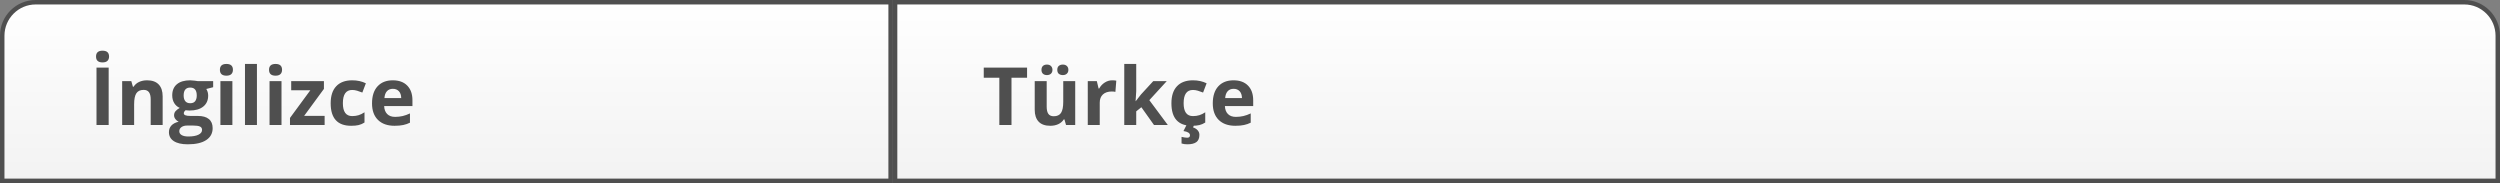 <svg width="560" height="41" viewBox="0 0 560 41" fill="none" xmlns="http://www.w3.org/2000/svg">
<rect x="0" y="0" width="560" height="41" fill="#808080" stroke="none"/>
<path d="M0.5 8C0.5 3.858 3.858 0.5 8 0.5H199.5V40.5H0.5V8Z" fill="#F2F2F2"/>
<path d="M0.5 8C0.5 3.858 3.858 0.5 8 0.5H199.5V40.5H0.5V8Z" fill="url(#paint0_linear)"/>
<path d="M0.5 8C0.5 3.858 3.858 0.5 8 0.5H199.5V40.5H0.5V8Z" stroke="#4F4F4F"/>
<path d="M200.5 0.5H552C556.142 0.5 559.5 3.858 559.5 8V40.5H200.5V0.5Z" fill="#F2F2F2"/>
<path d="M200.5 0.5H552C556.142 0.5 559.5 3.858 559.5 8V40.5H200.5V0.5Z" fill="url(#paint1_linear)"/>
<path d="M200.5 0.5H552C556.142 0.5 559.5 3.858 559.5 8V40.5H200.5V0.5Z" stroke="#4F4F4F"/>
<path d="M21.617 28V15.15H24.342V28H21.617ZM21.512 12.663C21.512 11.79 21.998 11.354 22.971 11.354C23.943 11.354 24.43 11.79 24.43 12.663C24.43 13.079 24.307 13.404 24.061 13.639C23.82 13.867 23.457 13.981 22.971 13.981C21.998 13.981 21.512 13.542 21.512 12.663ZM36.435 28H33.755V22.261C33.755 21.552 33.629 21.021 33.377 20.67C33.125 20.312 32.724 20.134 32.173 20.134C31.423 20.134 30.881 20.386 30.547 20.89C30.213 21.388 30.046 22.217 30.046 23.377V28H27.365V18.174H29.413L29.773 19.431H29.923C30.222 18.956 30.632 18.599 31.153 18.358C31.681 18.112 32.278 17.989 32.946 17.989C34.089 17.989 34.956 18.3 35.548 18.921C36.14 19.536 36.435 20.427 36.435 21.593V28ZM47.747 18.174V19.536L46.209 19.932C46.49 20.371 46.631 20.863 46.631 21.408C46.631 22.463 46.262 23.286 45.523 23.878C44.791 24.464 43.772 24.757 42.465 24.757L41.981 24.73L41.586 24.686C41.31 24.898 41.173 25.132 41.173 25.39C41.173 25.776 41.665 25.97 42.649 25.97H44.319C45.398 25.97 46.218 26.201 46.78 26.664C47.349 27.127 47.633 27.807 47.633 28.703C47.633 29.852 47.152 30.742 46.191 31.375C45.236 32.008 43.862 32.324 42.069 32.324C40.698 32.324 39.649 32.084 38.923 31.604C38.202 31.129 37.842 30.461 37.842 29.6C37.842 29.008 38.026 28.513 38.395 28.114C38.765 27.716 39.307 27.432 40.022 27.262C39.746 27.145 39.506 26.954 39.301 26.69C39.096 26.421 38.993 26.137 38.993 25.838C38.993 25.463 39.102 25.152 39.318 24.906C39.535 24.654 39.849 24.408 40.259 24.168C39.743 23.945 39.333 23.588 39.028 23.096C38.73 22.604 38.58 22.023 38.58 21.355C38.58 20.283 38.929 19.454 39.626 18.868C40.323 18.282 41.319 17.989 42.614 17.989C42.89 17.989 43.215 18.016 43.59 18.068C43.971 18.115 44.214 18.15 44.319 18.174H47.747ZM40.162 29.389C40.162 29.758 40.338 30.048 40.69 30.259C41.047 30.47 41.545 30.575 42.184 30.575C43.145 30.575 43.898 30.443 44.442 30.18C44.987 29.916 45.26 29.556 45.26 29.099C45.26 28.73 45.099 28.475 44.776 28.334C44.454 28.193 43.956 28.123 43.282 28.123H41.894C41.401 28.123 40.988 28.237 40.654 28.466C40.326 28.7 40.162 29.008 40.162 29.389ZM41.138 21.391C41.138 21.924 41.258 22.346 41.498 22.656C41.744 22.967 42.116 23.122 42.614 23.122C43.118 23.122 43.487 22.967 43.722 22.656C43.956 22.346 44.073 21.924 44.073 21.391C44.073 20.207 43.587 19.615 42.614 19.615C41.63 19.615 41.138 20.207 41.138 21.391ZM49.259 15.634C49.259 14.761 49.745 14.324 50.718 14.324C51.69 14.324 52.177 14.761 52.177 15.634C52.177 16.05 52.054 16.375 51.808 16.609C51.567 16.838 51.204 16.952 50.718 16.952C49.745 16.952 49.259 16.513 49.259 15.634ZM52.054 28H49.373V18.174H52.054V28ZM57.556 28H54.875V14.324H57.556V28ZM60.263 15.634C60.263 14.761 60.749 14.324 61.722 14.324C62.694 14.324 63.181 14.761 63.181 15.634C63.181 16.05 63.058 16.375 62.812 16.609C62.571 16.838 62.208 16.952 61.722 16.952C60.749 16.952 60.263 16.513 60.263 15.634ZM63.058 28H60.377V18.174H63.058V28ZM72.717 28H64.956V26.418L69.509 20.222H65.228V18.174H72.559V19.914L68.129 25.952H72.717V28ZM78.658 28.176C75.6 28.176 74.07 26.497 74.07 23.14C74.07 21.47 74.486 20.195 75.318 19.316C76.15 18.432 77.343 17.989 78.895 17.989C80.032 17.989 81.052 18.212 81.954 18.657L81.163 20.731C80.741 20.561 80.349 20.424 79.985 20.318C79.622 20.207 79.259 20.151 78.895 20.151C77.501 20.151 76.804 21.142 76.804 23.122C76.804 25.044 77.501 26.005 78.895 26.005C79.411 26.005 79.889 25.938 80.328 25.803C80.768 25.662 81.207 25.445 81.647 25.152V27.446C81.213 27.722 80.773 27.912 80.328 28.018C79.889 28.123 79.332 28.176 78.658 28.176ZM88.001 19.896C87.433 19.896 86.987 20.078 86.665 20.441C86.343 20.799 86.158 21.309 86.111 21.971H89.873C89.861 21.309 89.689 20.799 89.355 20.441C89.02 20.078 88.569 19.896 88.001 19.896ZM88.379 28.176C86.797 28.176 85.561 27.739 84.67 26.866C83.779 25.993 83.334 24.757 83.334 23.157C83.334 21.511 83.744 20.239 84.564 19.343C85.391 18.44 86.53 17.989 87.983 17.989C89.372 17.989 90.453 18.385 91.227 19.176C92 19.967 92.387 21.06 92.387 22.454V23.755H86.05C86.079 24.517 86.305 25.111 86.727 25.539C87.148 25.967 87.74 26.181 88.502 26.181C89.094 26.181 89.653 26.119 90.181 25.996C90.708 25.873 91.259 25.677 91.833 25.407V27.481C91.364 27.716 90.863 27.889 90.33 28C89.797 28.117 89.147 28.176 88.379 28.176Z" fill="#4F4F4F"/>
<path d="M226.574 28H223.85V17.418H220.36V15.15H230.063V17.418H226.574V28ZM238.791 28L238.431 26.743H238.29C238.003 27.2 237.596 27.555 237.068 27.807C236.541 28.053 235.94 28.176 235.267 28.176C234.112 28.176 233.242 27.868 232.656 27.253C232.07 26.632 231.777 25.741 231.777 24.581V18.174H234.458V23.913C234.458 24.622 234.584 25.155 234.836 25.513C235.088 25.864 235.489 26.04 236.04 26.04C236.79 26.04 237.332 25.791 237.666 25.293C238 24.789 238.167 23.957 238.167 22.797V18.174H240.848V28H238.791ZM233.289 15.651C233.289 15.271 233.397 14.977 233.614 14.773C233.837 14.567 234.136 14.465 234.511 14.465C234.897 14.465 235.199 14.573 235.416 14.79C235.639 15.007 235.75 15.294 235.75 15.651C235.75 16.003 235.639 16.287 235.416 16.504C235.193 16.715 234.892 16.82 234.511 16.82C234.136 16.82 233.837 16.718 233.614 16.513C233.397 16.308 233.289 16.02 233.289 15.651ZM236.831 15.651C236.831 15.241 236.948 14.942 237.183 14.755C237.423 14.562 237.719 14.465 238.07 14.465C238.451 14.465 238.753 14.57 238.976 14.781C239.204 14.992 239.318 15.282 239.318 15.651C239.318 16.009 239.204 16.293 238.976 16.504C238.747 16.715 238.445 16.82 238.07 16.82C237.719 16.82 237.423 16.727 237.183 16.539C236.948 16.346 236.831 16.05 236.831 15.651ZM249.145 17.989C249.508 17.989 249.81 18.016 250.05 18.068L249.848 20.582C249.631 20.523 249.367 20.494 249.057 20.494C248.201 20.494 247.533 20.714 247.053 21.153C246.578 21.593 246.341 22.208 246.341 22.999V28H243.66V18.174H245.69L246.086 19.826H246.218C246.522 19.275 246.933 18.833 247.448 18.499C247.97 18.159 248.535 17.989 249.145 17.989ZM254.409 22.656L255.578 21.162L258.329 18.174H261.353L257.45 22.436L261.59 28H258.496L255.666 24.019L254.515 24.941V28H251.834V14.324H254.515V20.424L254.374 22.656H254.409ZM266.986 28.176C263.928 28.176 262.398 26.497 262.398 23.14C262.398 21.47 262.814 20.195 263.646 19.316C264.479 18.432 265.671 17.989 267.224 17.989C268.36 17.989 269.38 18.212 270.282 18.657L269.491 20.731C269.069 20.561 268.677 20.424 268.313 20.318C267.95 20.207 267.587 20.151 267.224 20.151C265.829 20.151 265.132 21.142 265.132 23.122C265.132 25.044 265.829 26.005 267.224 26.005C267.739 26.005 268.217 25.938 268.656 25.803C269.096 25.662 269.535 25.445 269.975 25.152V27.446C269.541 27.722 269.102 27.912 268.656 28.018C268.217 28.123 267.66 28.176 266.986 28.176ZM268.665 30.197C268.665 30.947 268.442 31.489 267.997 31.823C267.558 32.157 266.875 32.324 265.949 32.324C265.492 32.324 265.064 32.263 264.666 32.14V30.663C264.824 30.704 265.035 30.745 265.299 30.786C265.568 30.827 265.776 30.848 265.923 30.848C266.345 30.848 266.556 30.666 266.556 30.303C266.556 29.816 266.069 29.5 265.097 29.354L265.782 28H267.479L267.241 28.536C267.675 28.677 268.021 28.894 268.278 29.186C268.536 29.485 268.665 29.822 268.665 30.197ZM276.329 19.896C275.761 19.896 275.315 20.078 274.993 20.441C274.671 20.799 274.486 21.309 274.439 21.971H278.201C278.189 21.309 278.017 20.799 277.683 20.441C277.349 20.078 276.897 19.896 276.329 19.896ZM276.707 28.176C275.125 28.176 273.889 27.739 272.998 26.866C272.107 25.993 271.662 24.757 271.662 23.157C271.662 21.511 272.072 20.239 272.893 19.343C273.719 18.44 274.858 17.989 276.312 17.989C277.7 17.989 278.781 18.385 279.555 19.176C280.328 19.967 280.715 21.06 280.715 22.454V23.755H274.378C274.407 24.517 274.633 25.111 275.055 25.539C275.477 25.967 276.068 26.181 276.83 26.181C277.422 26.181 277.981 26.119 278.509 25.996C279.036 25.873 279.587 25.677 280.161 25.407V27.481C279.692 27.716 279.191 27.889 278.658 28C278.125 28.117 277.475 28.176 276.707 28.176Z" fill="#4F4F4F"/>
<defs>
<linearGradient id="paint0_linear" x1="100" y1="0" x2="100" y2="41" gradientUnits="userSpaceOnUse">
<stop stop-color="white"/>
<stop offset="1" stop-color="white" stop-opacity="0"/>
</linearGradient>
<linearGradient id="paint1_linear" x1="380" y1="0" x2="380" y2="41" gradientUnits="userSpaceOnUse">
<stop stop-color="white"/>
<stop offset="1" stop-color="white" stop-opacity="0"/>
</linearGradient>
</defs>
</svg>
